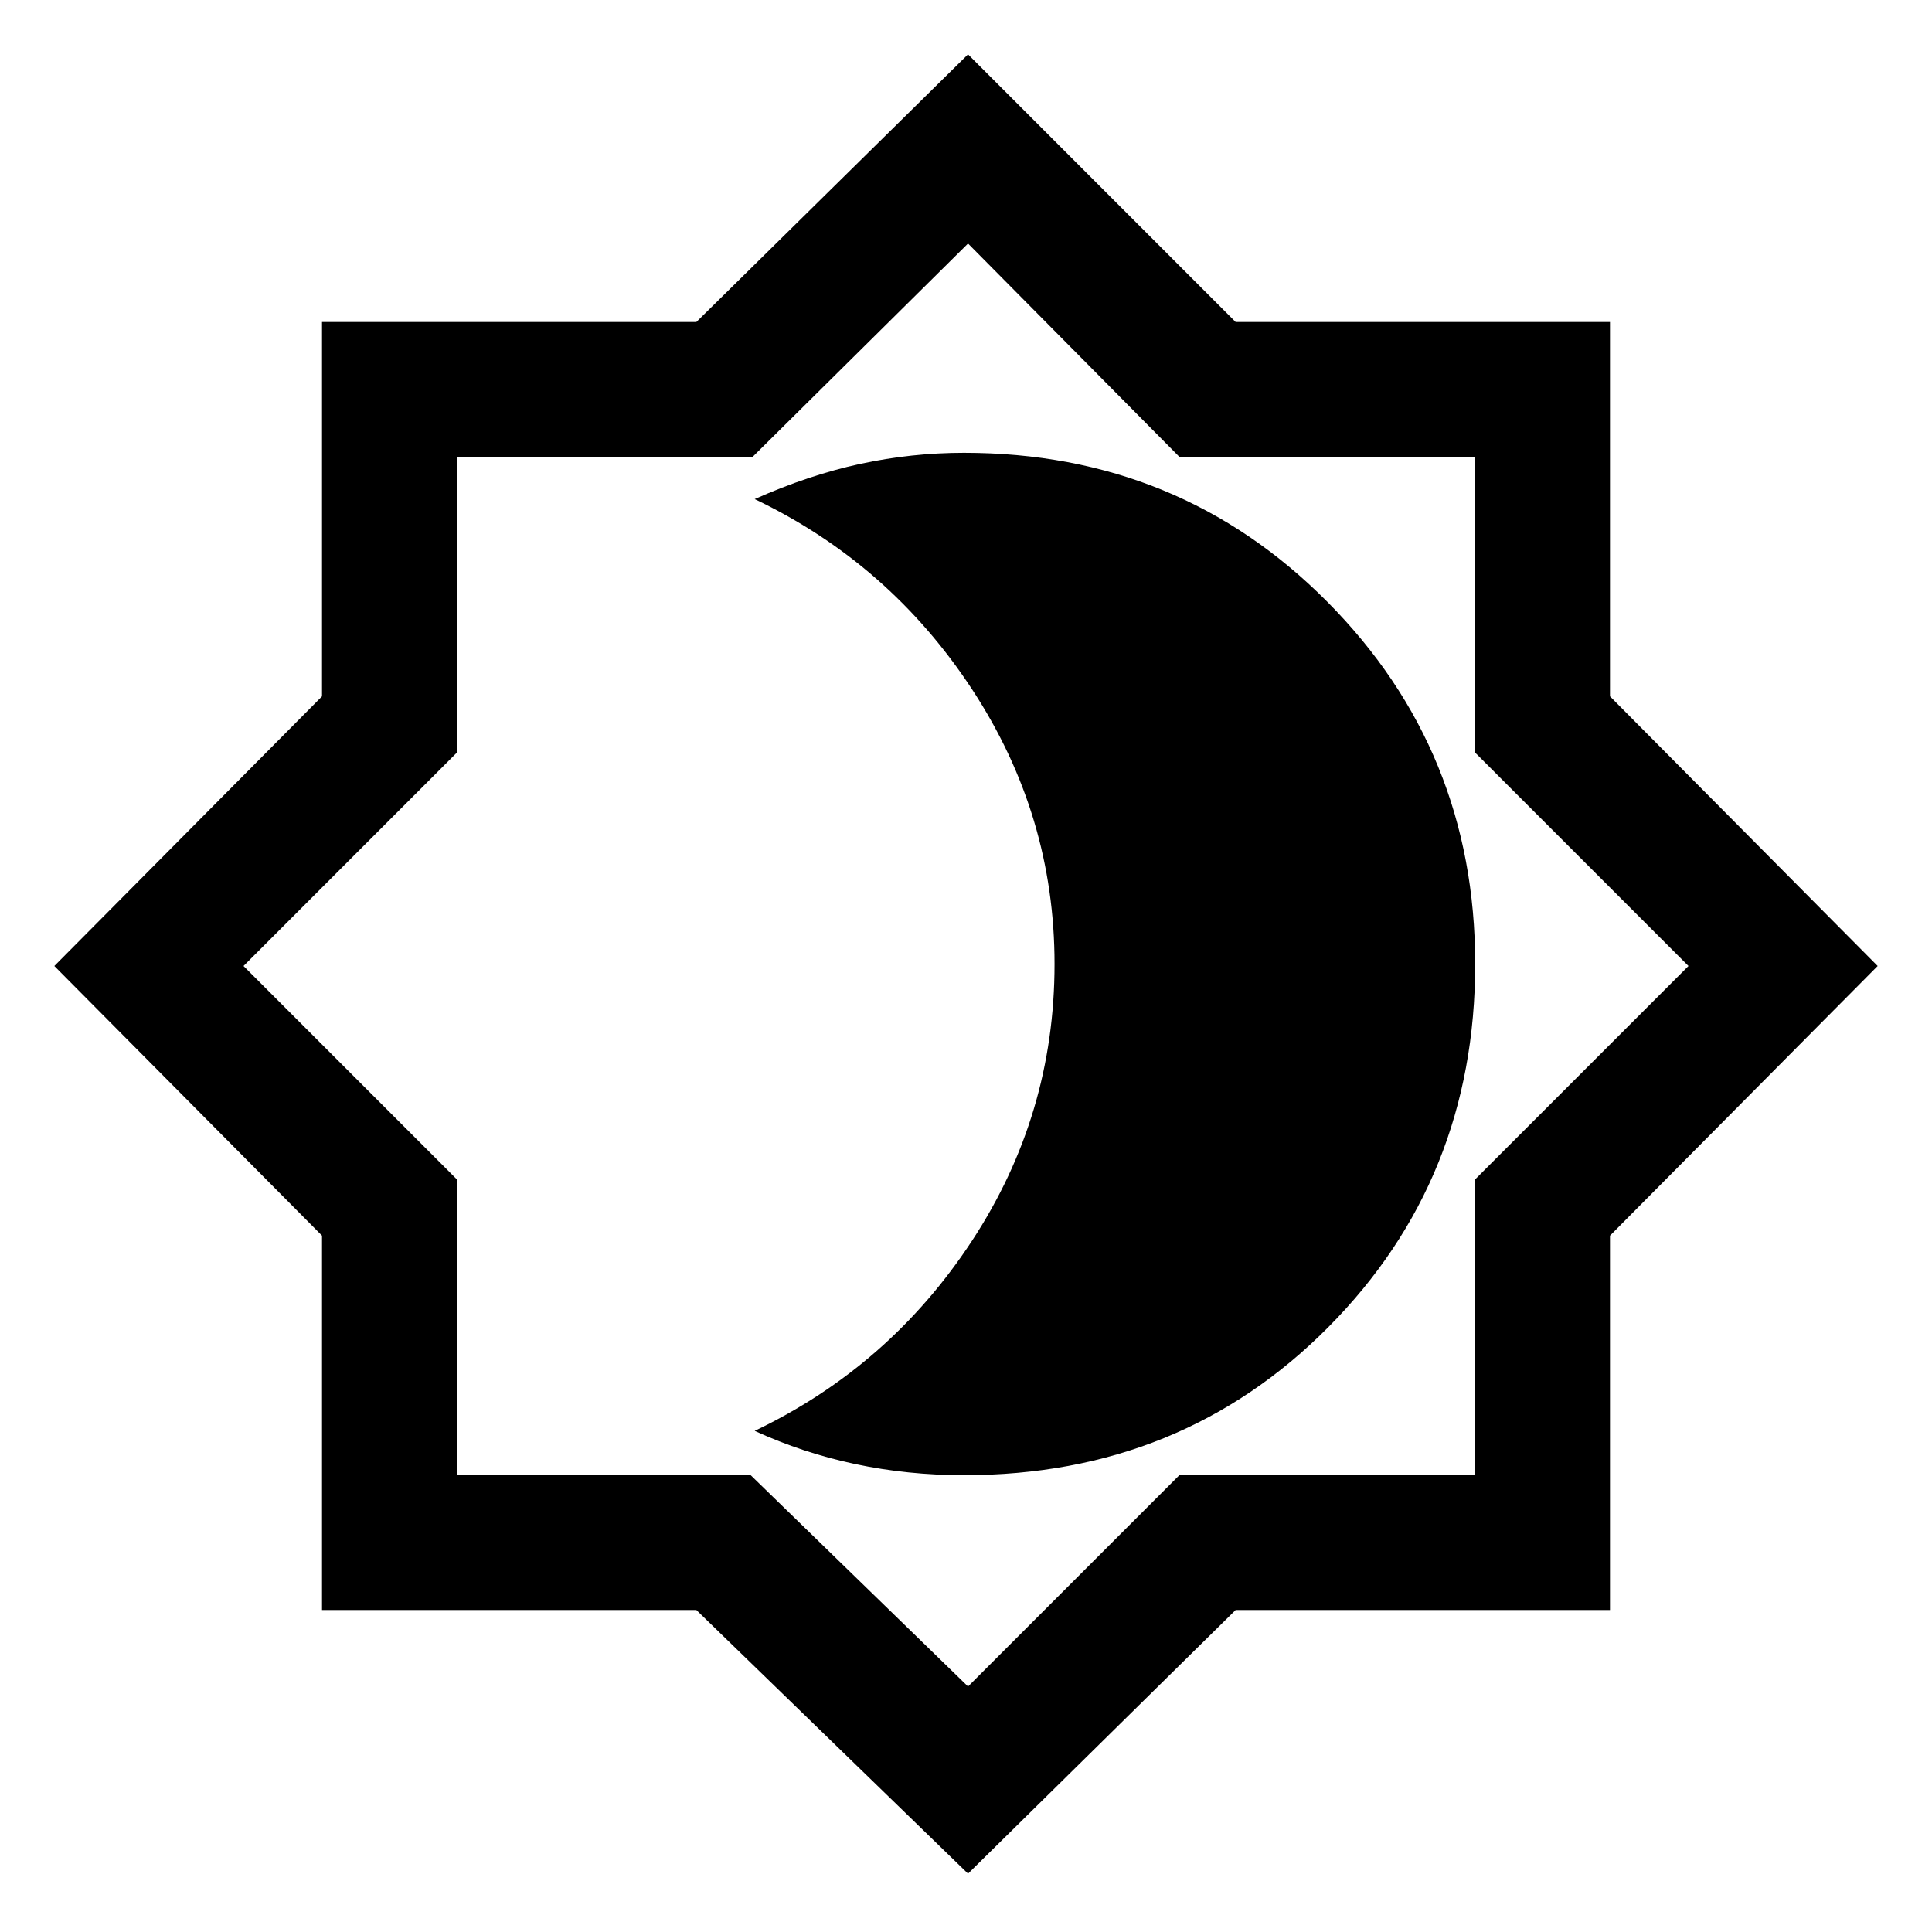 <svg xmlns="http://www.w3.org/2000/svg" height="40" width="40"><path d="m20.042 38.792-5.625-5.459h-7.75v-7.75L1.125 20l5.542-5.583v-7.75h7.75l5.625-5.542 5.541 5.542h7.75v7.75L38.875 20l-5.542 5.583v7.75h-7.75ZM20 19.958Zm.042 14.959 4.375-4.375h6.125v-6.125L34.958 20l-4.416-4.417V9.458h-6.125l-4.375-4.416-4.459 4.416H9.458v6.125L5.042 20l4.416 4.417v6.125h6.084Zm-.084-4.375q4.5 0 7.542-3.063 3.042-3.062 3.042-7.521 0-4.416-3.063-7.5-3.062-3.083-7.521-3.083-1.083 0-2.146.229-1.062.229-2.187.729 2.792 1.334 4.5 3.938 1.708 2.604 1.708 5.687 0 3.125-1.708 5.73-1.708 2.604-4.5 3.937 1 .458 2.083.687 1.084.23 2.25.23Z"/></svg>